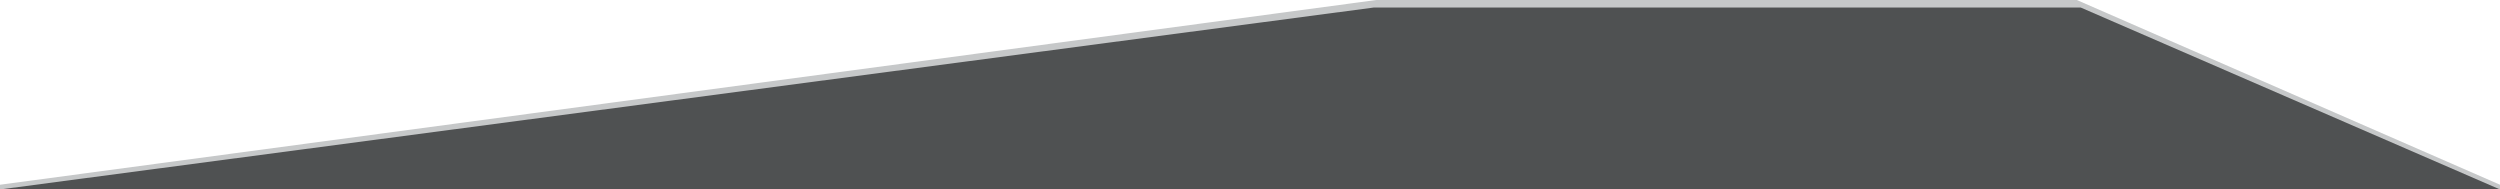 <svg xmlns="http://www.w3.org/2000/svg" viewBox="0 0 1920 145.5"><defs><style>.a{opacity:0.74;}.b{fill:#212121;}.c{fill:#343a40;opacity:0.28;isolation:isolate;}</style></defs><title>BelowDividerv2</title><g class="a"><polygon class="b" points="0 145.5 1055 5.79 1598 5.79 1920 145.5 0 145.5"/></g><polygon class="c" points="0 141.88 1057 0 1595 0 1920 141.88 1920 145.5 0 145.5 0 141.88"/></svg>